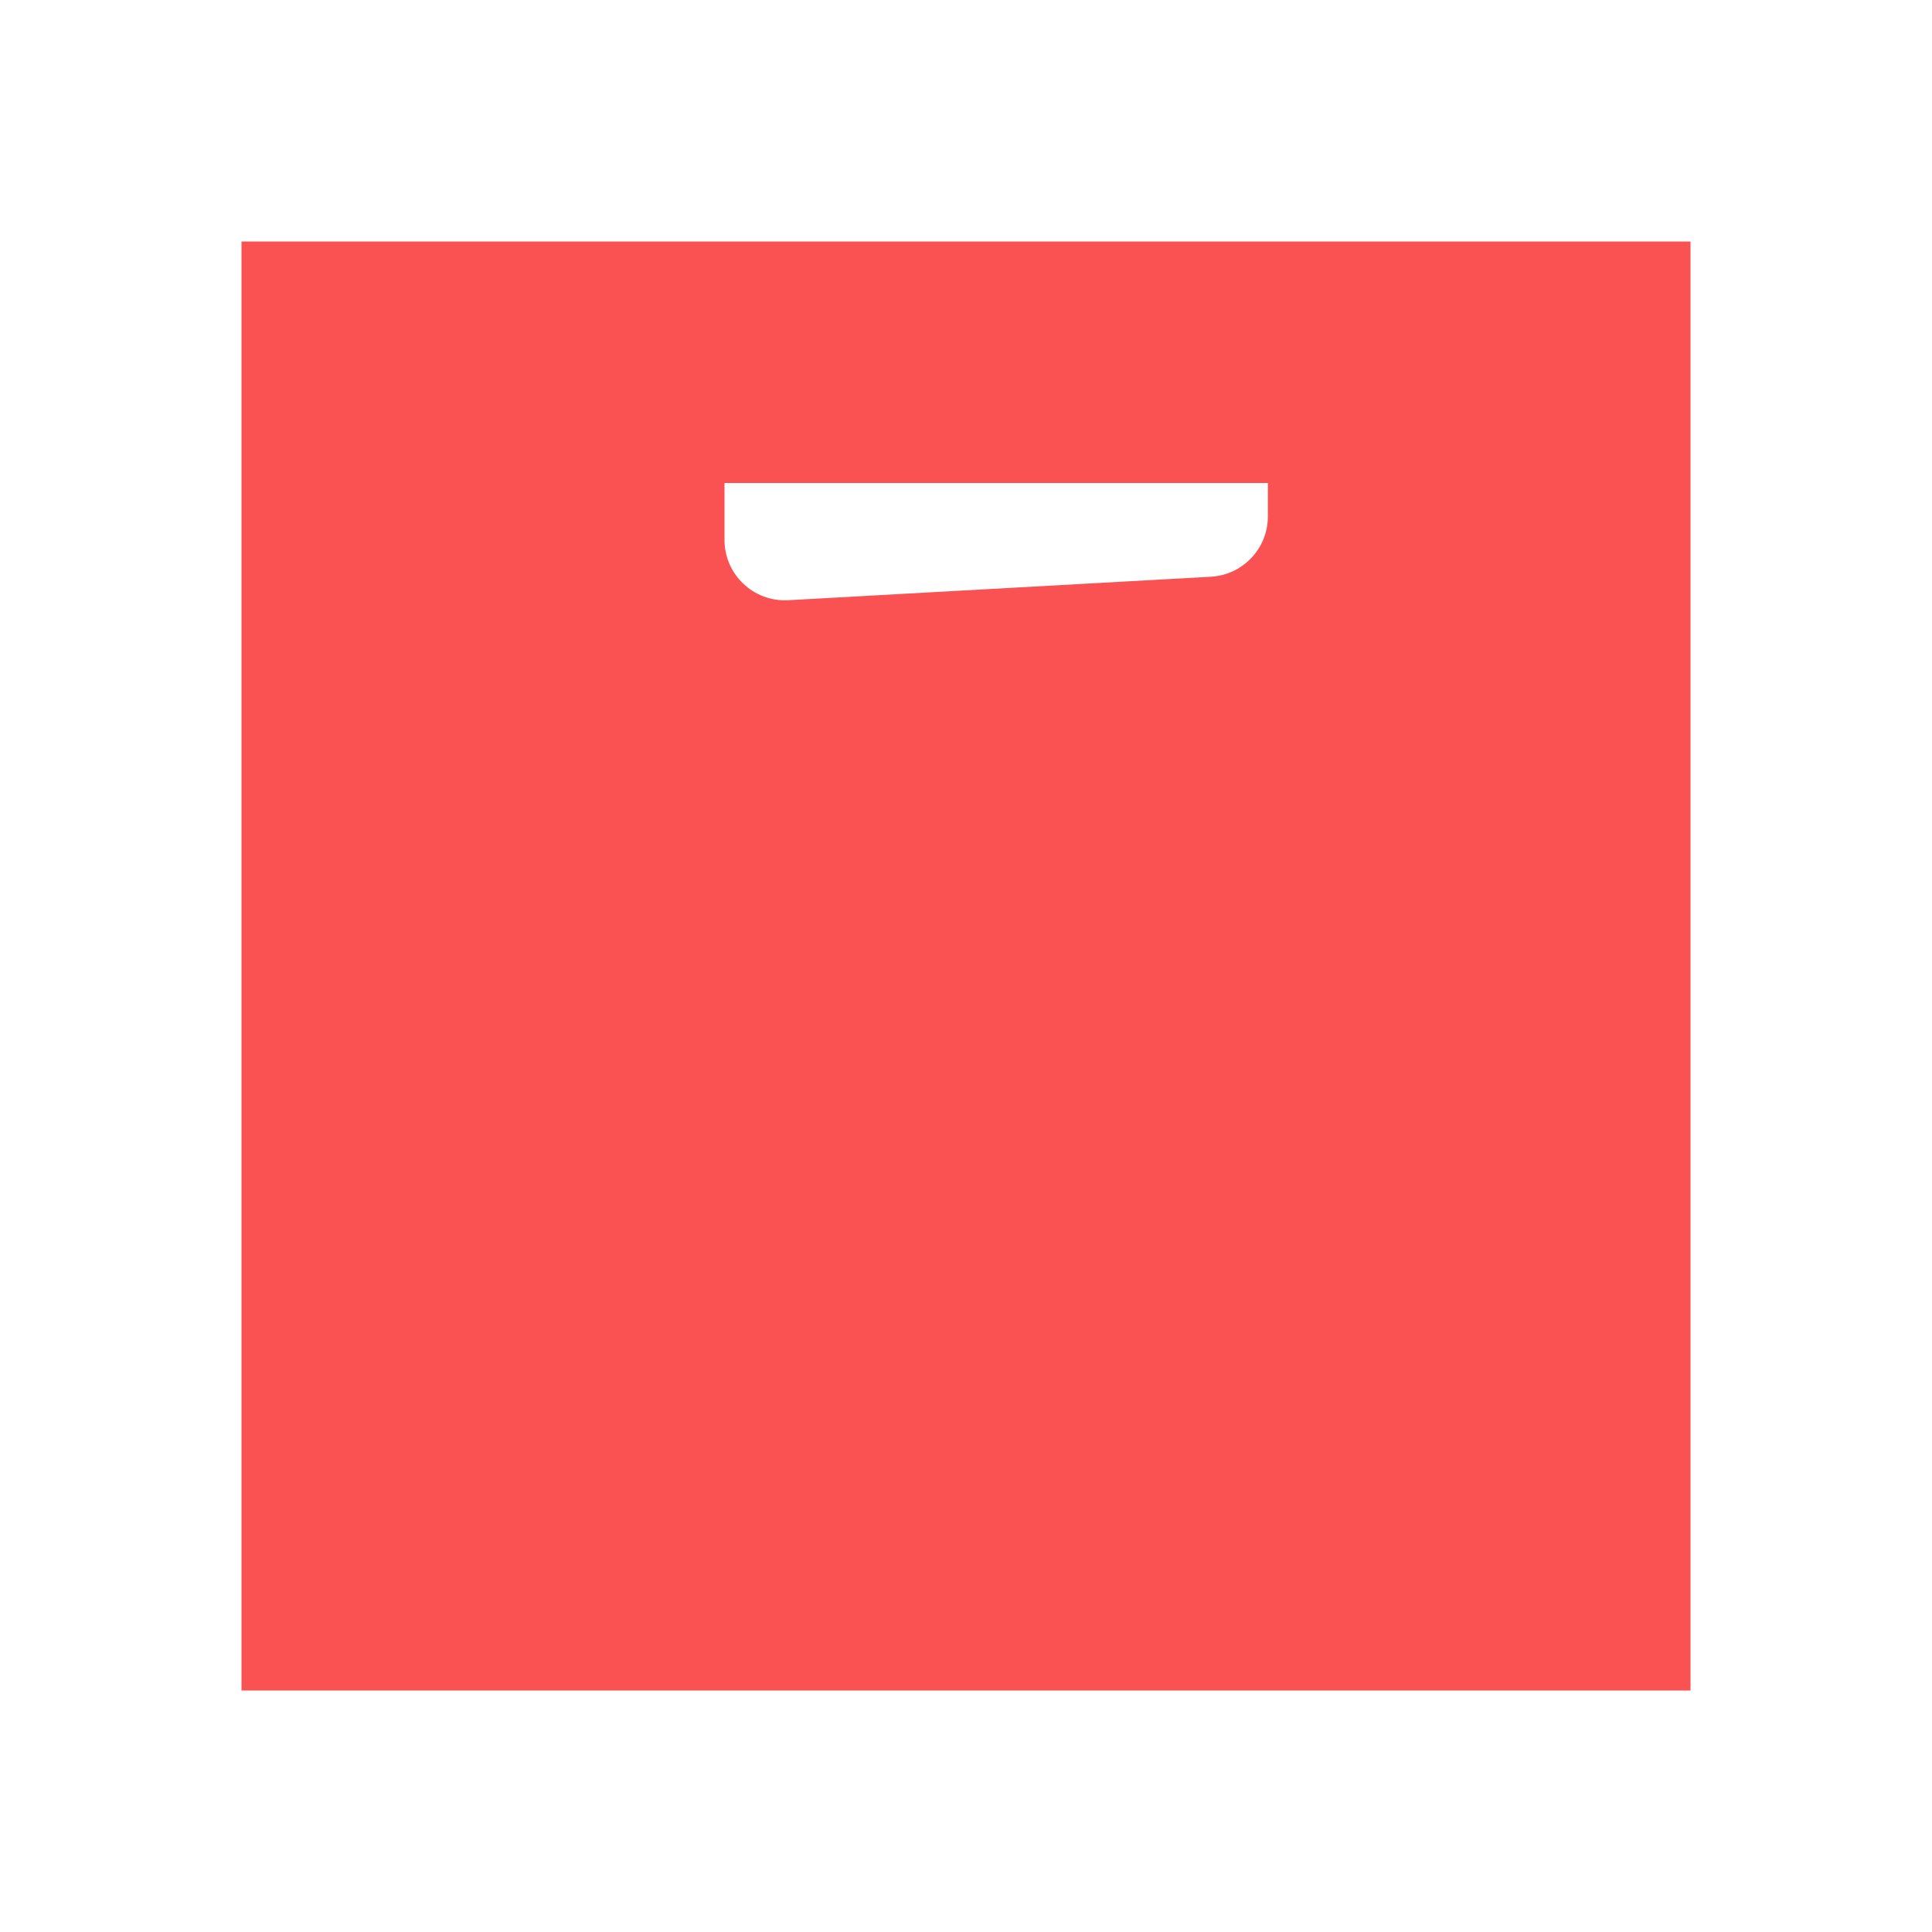 <svg fill="#FA5252" xmlns="http://www.w3.org/2000/svg"  viewBox="0 0 64 64" width="64px" height="64px"><path d="M8,8v48h48V8H8z M40.111,19.105l-14,0.778C24.965,19.946,24,19.034,24,17.886V16h18v1.108	C42,18.169,41.171,19.046,40.111,19.105z"/></svg>